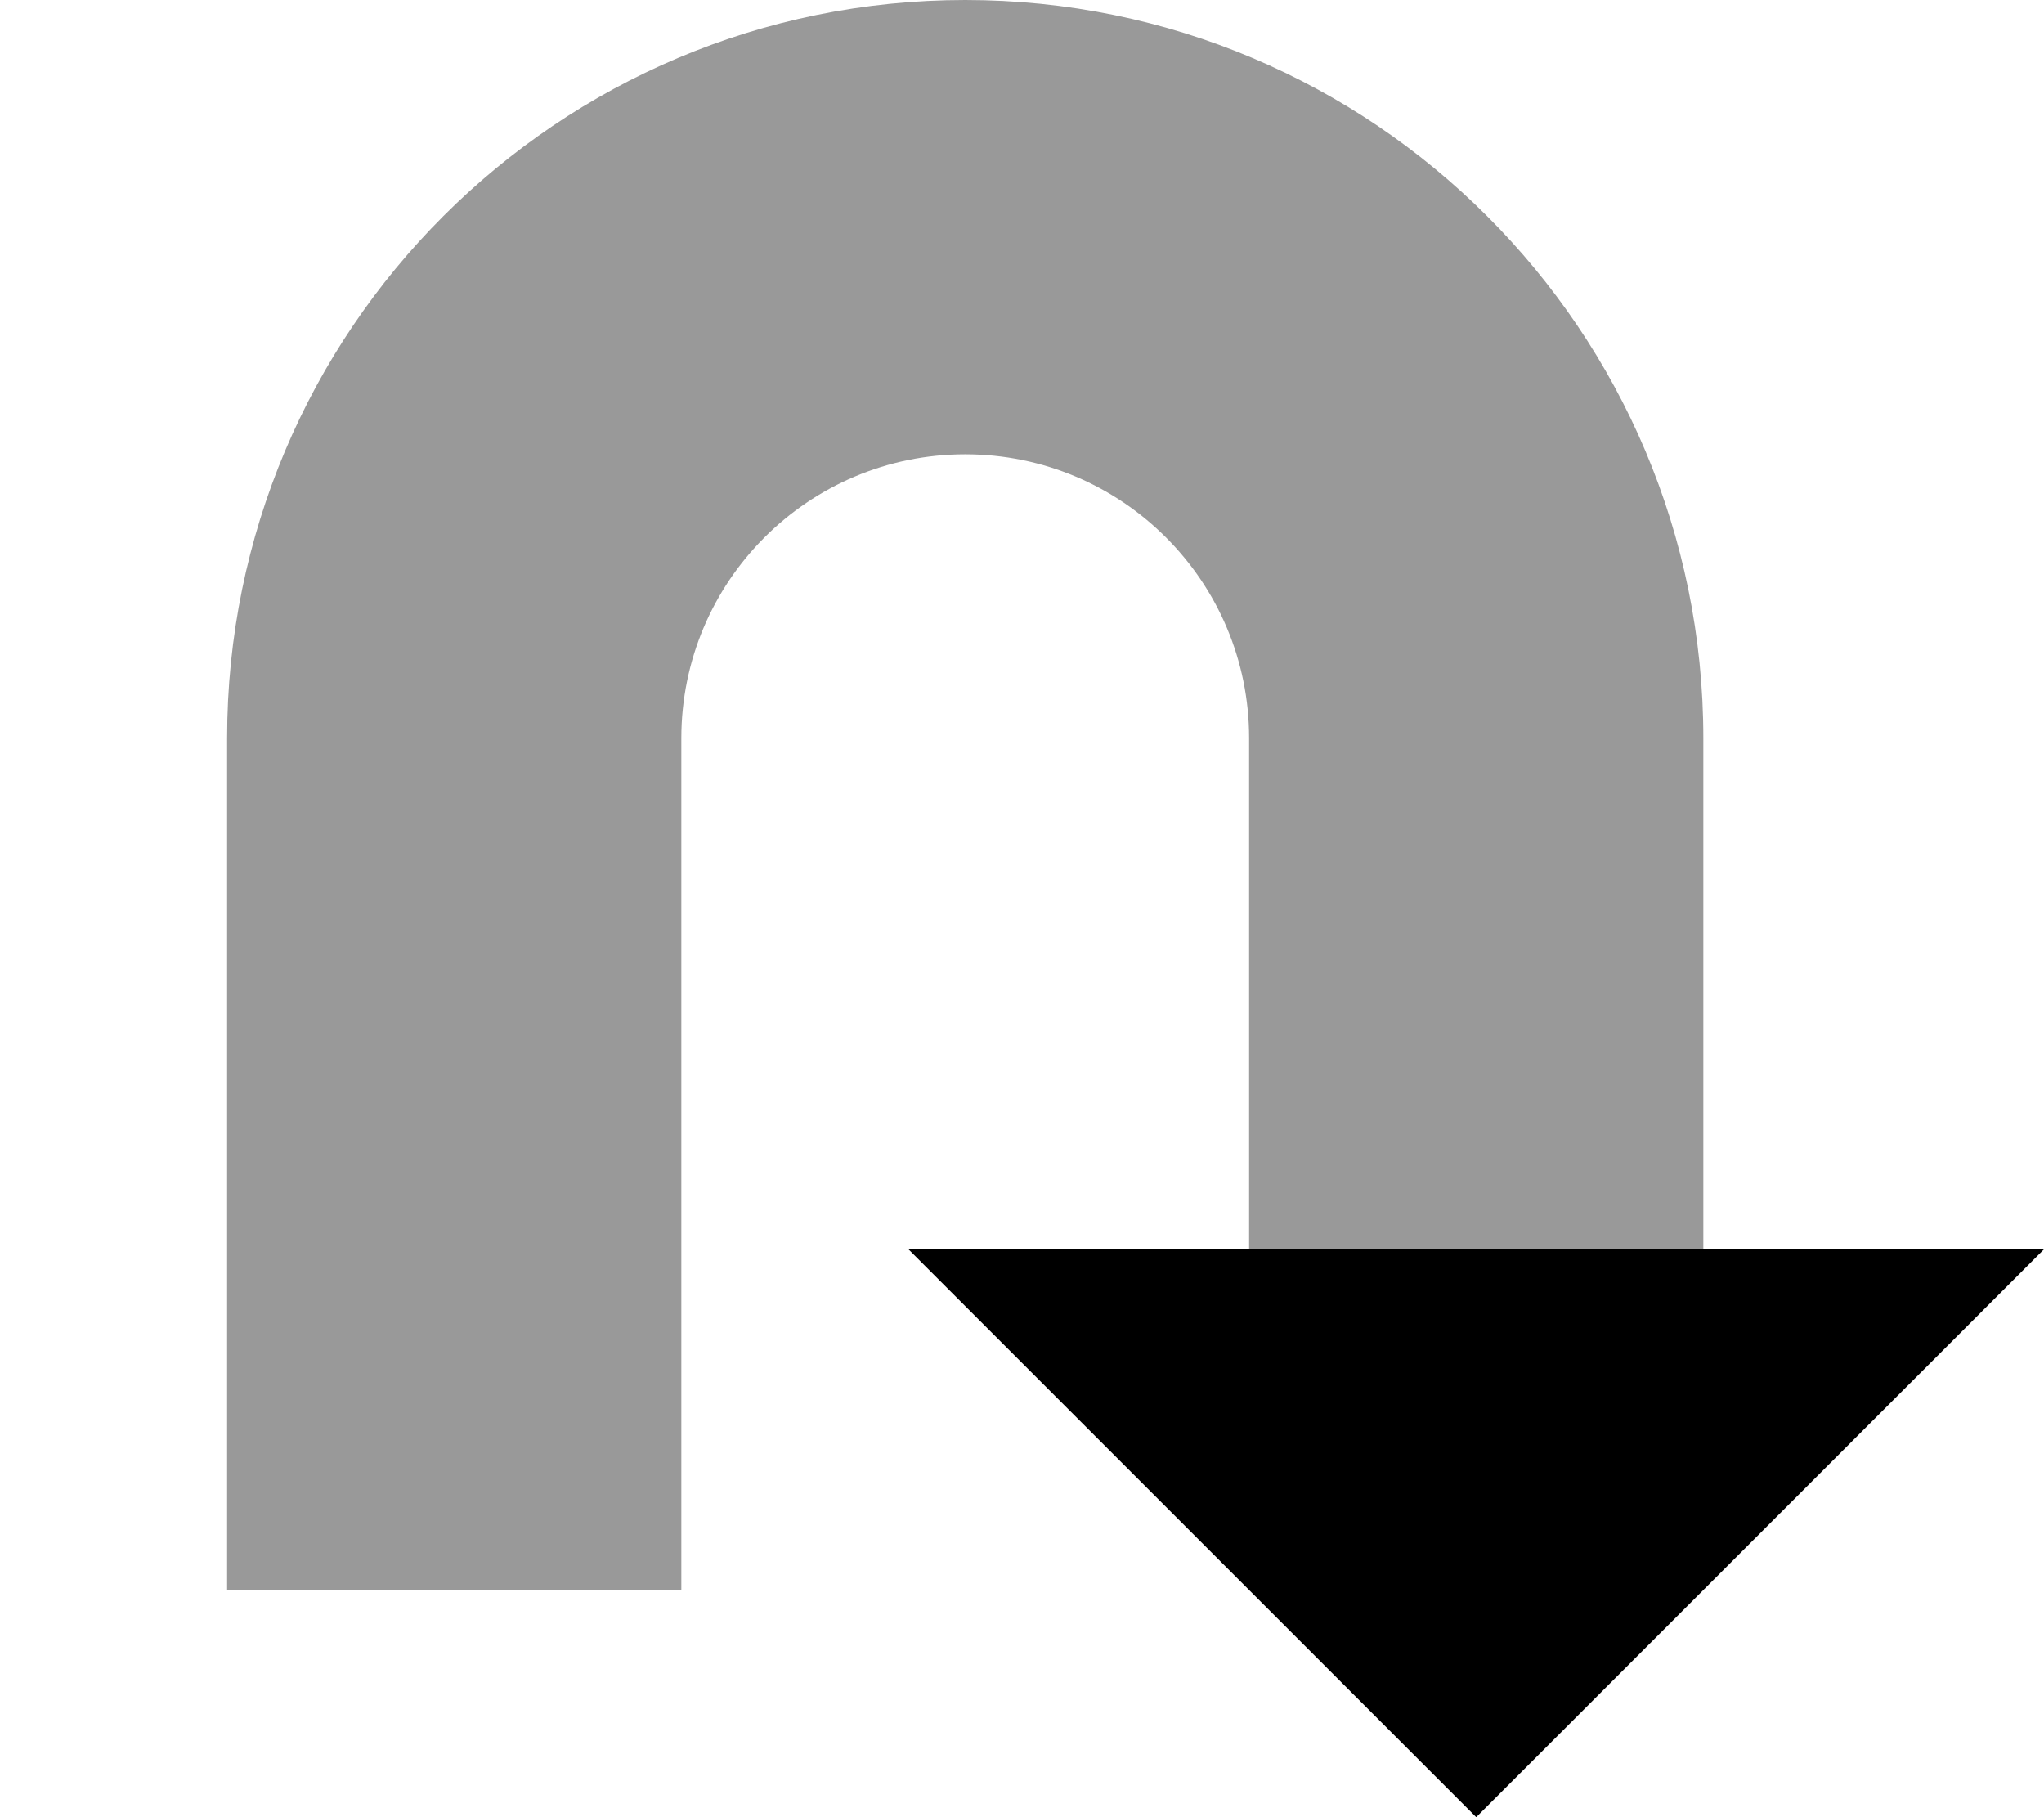 <svg xmlns="http://www.w3.org/2000/svg" viewBox="0 0 576 512"><!--! Font Awesome Pro 7.0.0 by @fontawesome - https://fontawesome.com License - https://fontawesome.com/license (Commercial License) Copyright 2025 Fonticons, Inc. --><path style="fill:currentColor;opacity:.4" d="M64 208l0 240 128 0 0-240c0-44.2 35.8-80 80-80s80 35.8 80 80l0 144 128 0 0-144C480 93.1 386.9 0 272 0S64 93.1 64 208z"/><path style="fill:currentColor;opacity:1" d="M416 512l-160-160 320 0-160 160z"/></svg>